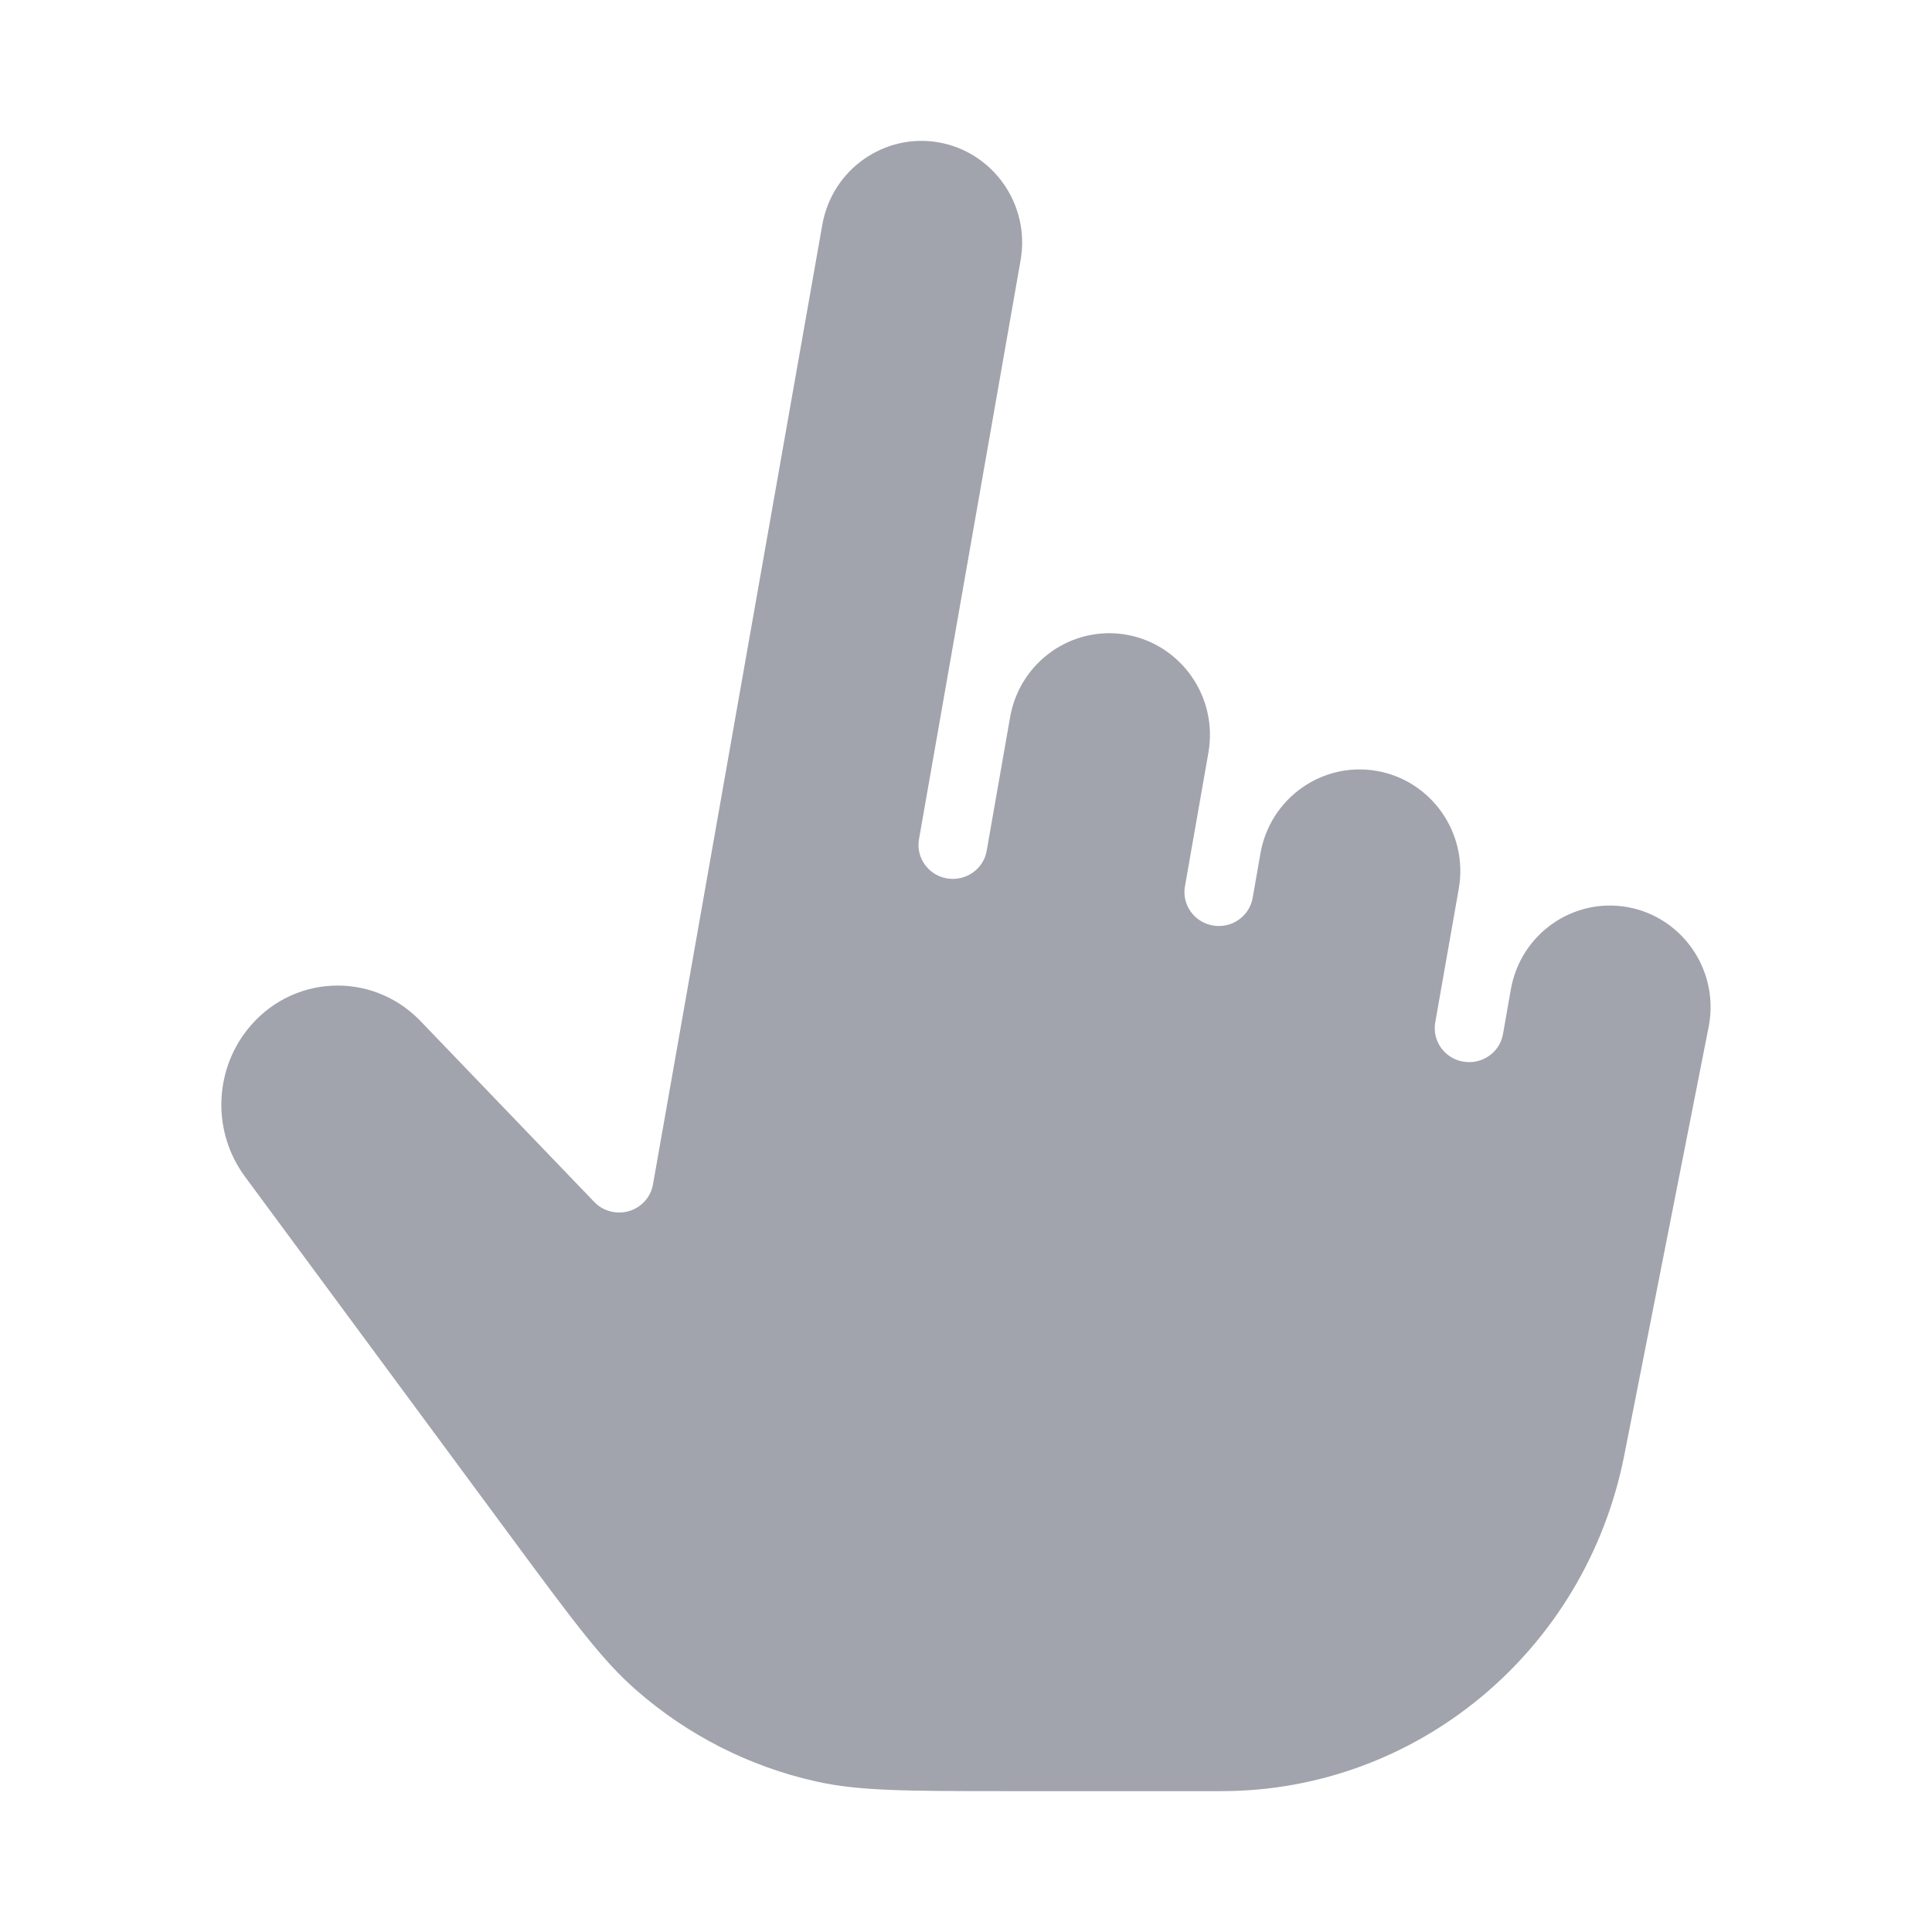 <svg width="24" height="24" viewBox="0 0 24 24" fill="none" xmlns="http://www.w3.org/2000/svg">
<path opacity="0.4" d="M11.662 1.769C10.99 1.65 10.337 2.1 10.215 2.793L8.111 14.717C8.082 14.873 7.967 15 7.813 15.045C7.659 15.09 7.492 15.046 7.382 14.931L5.21 12.67C4.603 12.056 3.608 12.11 3.07 12.794C2.654 13.322 2.642 14.073 3.042 14.615L6.375 19.128C7.143 20.168 7.491 20.635 7.903 20.995C8.544 21.556 9.311 21.945 10.135 22.129C10.664 22.248 11.238 22.25 12.518 22.25H15.175C17.593 22.25 19.691 20.518 20.175 18.089L21.23 12.733C21.352 12.039 20.89 11.388 20.215 11.268C19.542 11.149 18.89 11.599 18.768 12.292L18.671 12.845C18.631 13.074 18.41 13.228 18.177 13.188C17.945 13.149 17.789 12.931 17.829 12.701L18.121 11.042C18.243 10.347 17.78 9.696 17.105 9.577C16.433 9.458 15.78 9.908 15.658 10.6L15.561 11.154C15.521 11.383 15.3 11.537 15.068 11.497C14.835 11.457 14.679 11.239 14.72 11.01L15.011 9.351C15.133 8.656 14.67 8.005 13.995 7.885C13.323 7.766 12.67 8.216 12.548 8.909L12.257 10.569C12.217 10.798 11.996 10.951 11.764 10.912C11.531 10.872 11.376 10.654 11.416 10.425L12.678 3.234C12.8 2.54 12.337 1.889 11.662 1.769Z" fill="#141B34"/>
</svg>
